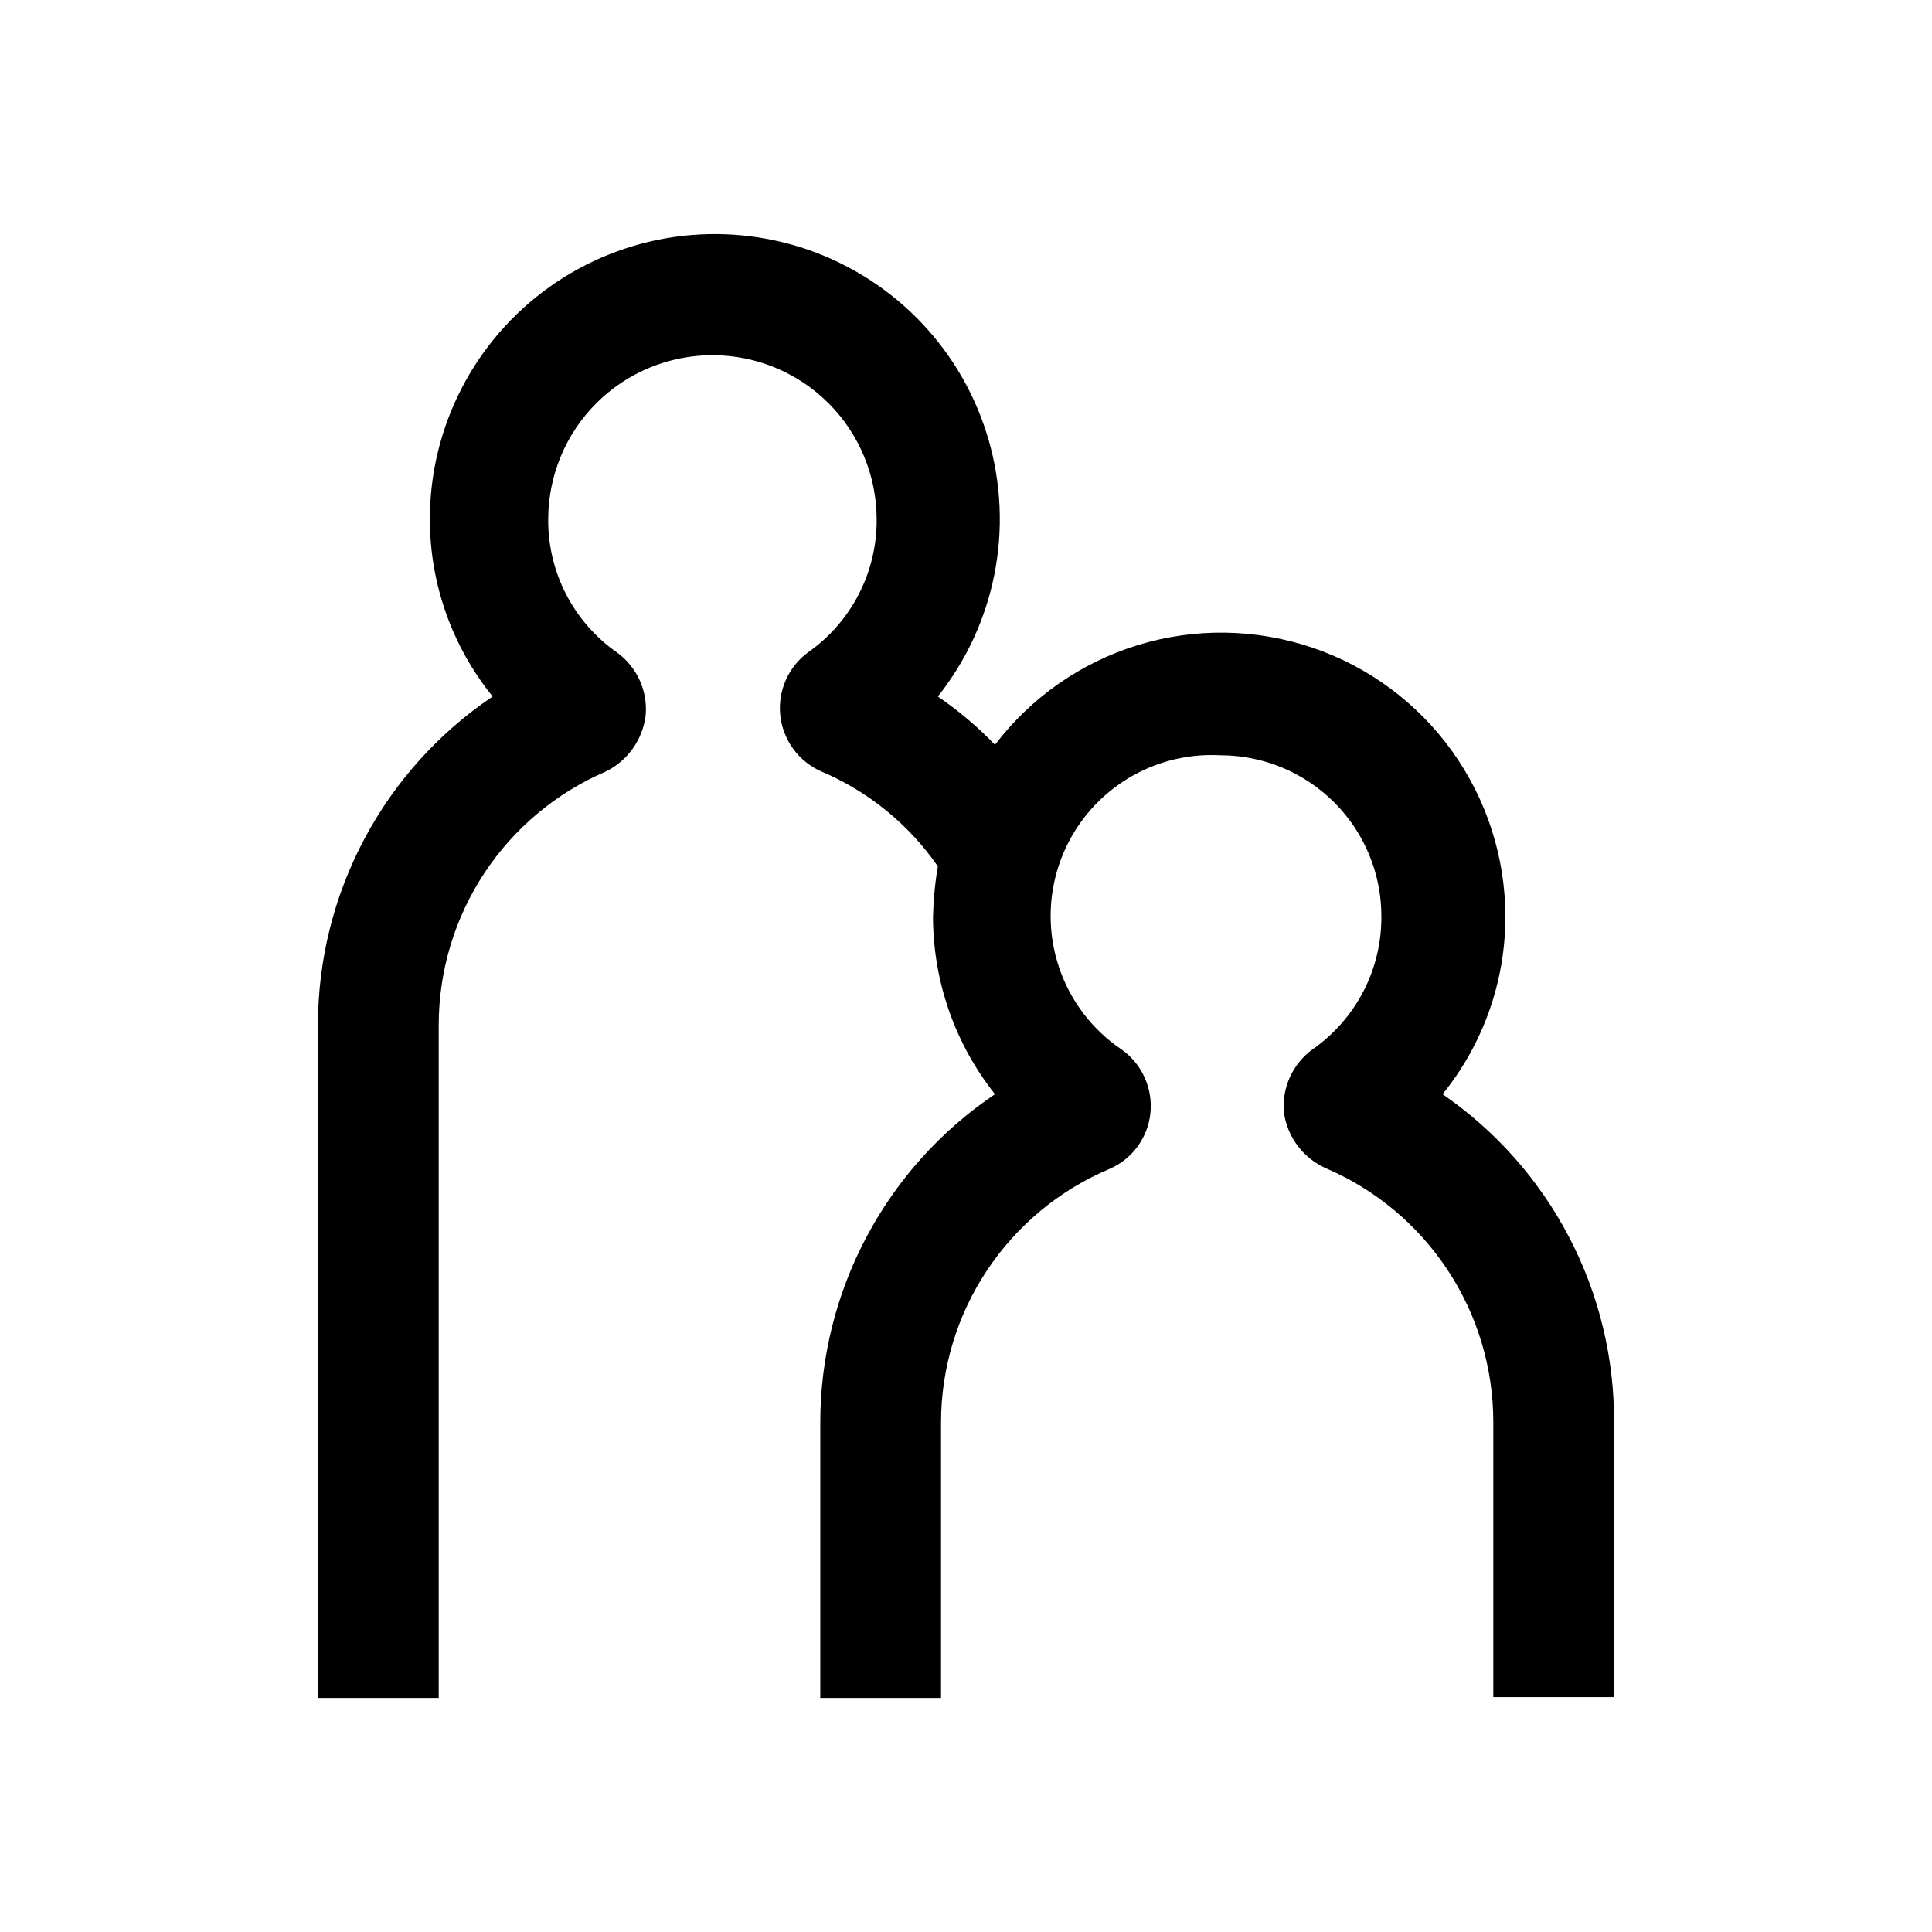 <svg  viewBox="0 0 40 40" >
<path d="M29.867 22.654C30.707 21.616 31.166 20.322 31.167 18.987C31.168 17.755 30.782 16.554 30.064 15.552C29.346 14.551 28.332 13.801 27.165 13.407C25.997 13.013 24.736 12.995 23.558 13.356C22.38 13.718 21.346 14.44 20.6 15.42C20.241 15.047 19.844 14.712 19.417 14.42C20.003 13.683 20.405 12.816 20.588 11.891C20.771 10.967 20.729 10.012 20.468 9.107C20.206 8.202 19.731 7.372 19.083 6.688C18.435 6.004 17.632 5.486 16.742 5.175C15.852 4.865 14.901 4.773 13.969 4.905C13.036 5.038 12.148 5.392 11.38 5.939C10.612 6.485 9.986 7.207 9.555 8.045C9.123 8.882 8.899 9.811 8.9 10.754C8.901 12.088 9.36 13.383 10.2 14.42C9.086 15.171 8.174 16.183 7.544 17.369C6.913 18.555 6.583 19.877 6.583 21.22V35.154H9.083V21.22C9.084 20.102 9.413 19.009 10.029 18.075C10.646 17.142 11.522 16.41 12.55 15.97C12.77 15.86 12.959 15.698 13.102 15.497C13.244 15.297 13.335 15.064 13.367 14.82C13.391 14.567 13.348 14.313 13.243 14.082C13.137 13.851 12.973 13.651 12.767 13.504C12.326 13.194 11.967 12.782 11.72 12.303C11.473 11.824 11.346 11.292 11.35 10.754C11.35 9.852 11.708 8.987 12.346 8.349C12.983 7.712 13.848 7.354 14.75 7.354C15.652 7.354 16.517 7.712 17.154 8.349C17.792 8.987 18.15 9.852 18.15 10.754C18.154 11.292 18.027 11.824 17.78 12.303C17.533 12.782 17.174 13.194 16.733 13.504C16.53 13.652 16.37 13.851 16.269 14.081C16.168 14.311 16.128 14.564 16.155 14.814C16.182 15.064 16.275 15.302 16.423 15.505C16.571 15.708 16.77 15.868 17 15.97C17.976 16.383 18.814 17.065 19.417 17.937C19.358 18.284 19.325 18.635 19.317 18.987C19.32 20.319 19.772 21.611 20.6 22.654C19.486 23.404 18.574 24.417 17.944 25.602C17.313 26.788 16.983 28.111 16.983 29.453V35.154H19.483V29.453C19.483 28.333 19.814 27.237 20.434 26.303C21.053 25.37 21.934 24.639 22.967 24.203C23.198 24.104 23.398 23.946 23.547 23.744C23.697 23.541 23.79 23.303 23.817 23.053C23.844 22.802 23.805 22.548 23.702 22.317C23.6 22.085 23.438 21.885 23.233 21.737C22.626 21.331 22.168 20.737 21.932 20.045C21.695 19.354 21.692 18.604 21.923 17.911C22.154 17.218 22.606 16.62 23.21 16.209C23.815 15.798 24.537 15.597 25.267 15.637C26.151 15.637 26.998 15.988 27.624 16.613C28.249 17.238 28.6 18.086 28.6 18.97C28.604 19.509 28.477 20.041 28.23 20.52C27.983 20.998 27.624 21.41 27.183 21.72C26.977 21.868 26.813 22.067 26.707 22.298C26.602 22.529 26.559 22.784 26.583 23.037C26.618 23.286 26.716 23.523 26.868 23.724C27.019 23.925 27.22 24.084 27.45 24.187C28.478 24.627 29.354 25.359 29.97 26.292C30.587 27.225 30.916 28.319 30.917 29.437V35.137H33.417V29.453C33.424 28.116 33.105 26.798 32.486 25.613C31.867 24.428 30.968 23.412 29.867 22.654Z" fill="currentColor"/>
</svg>
